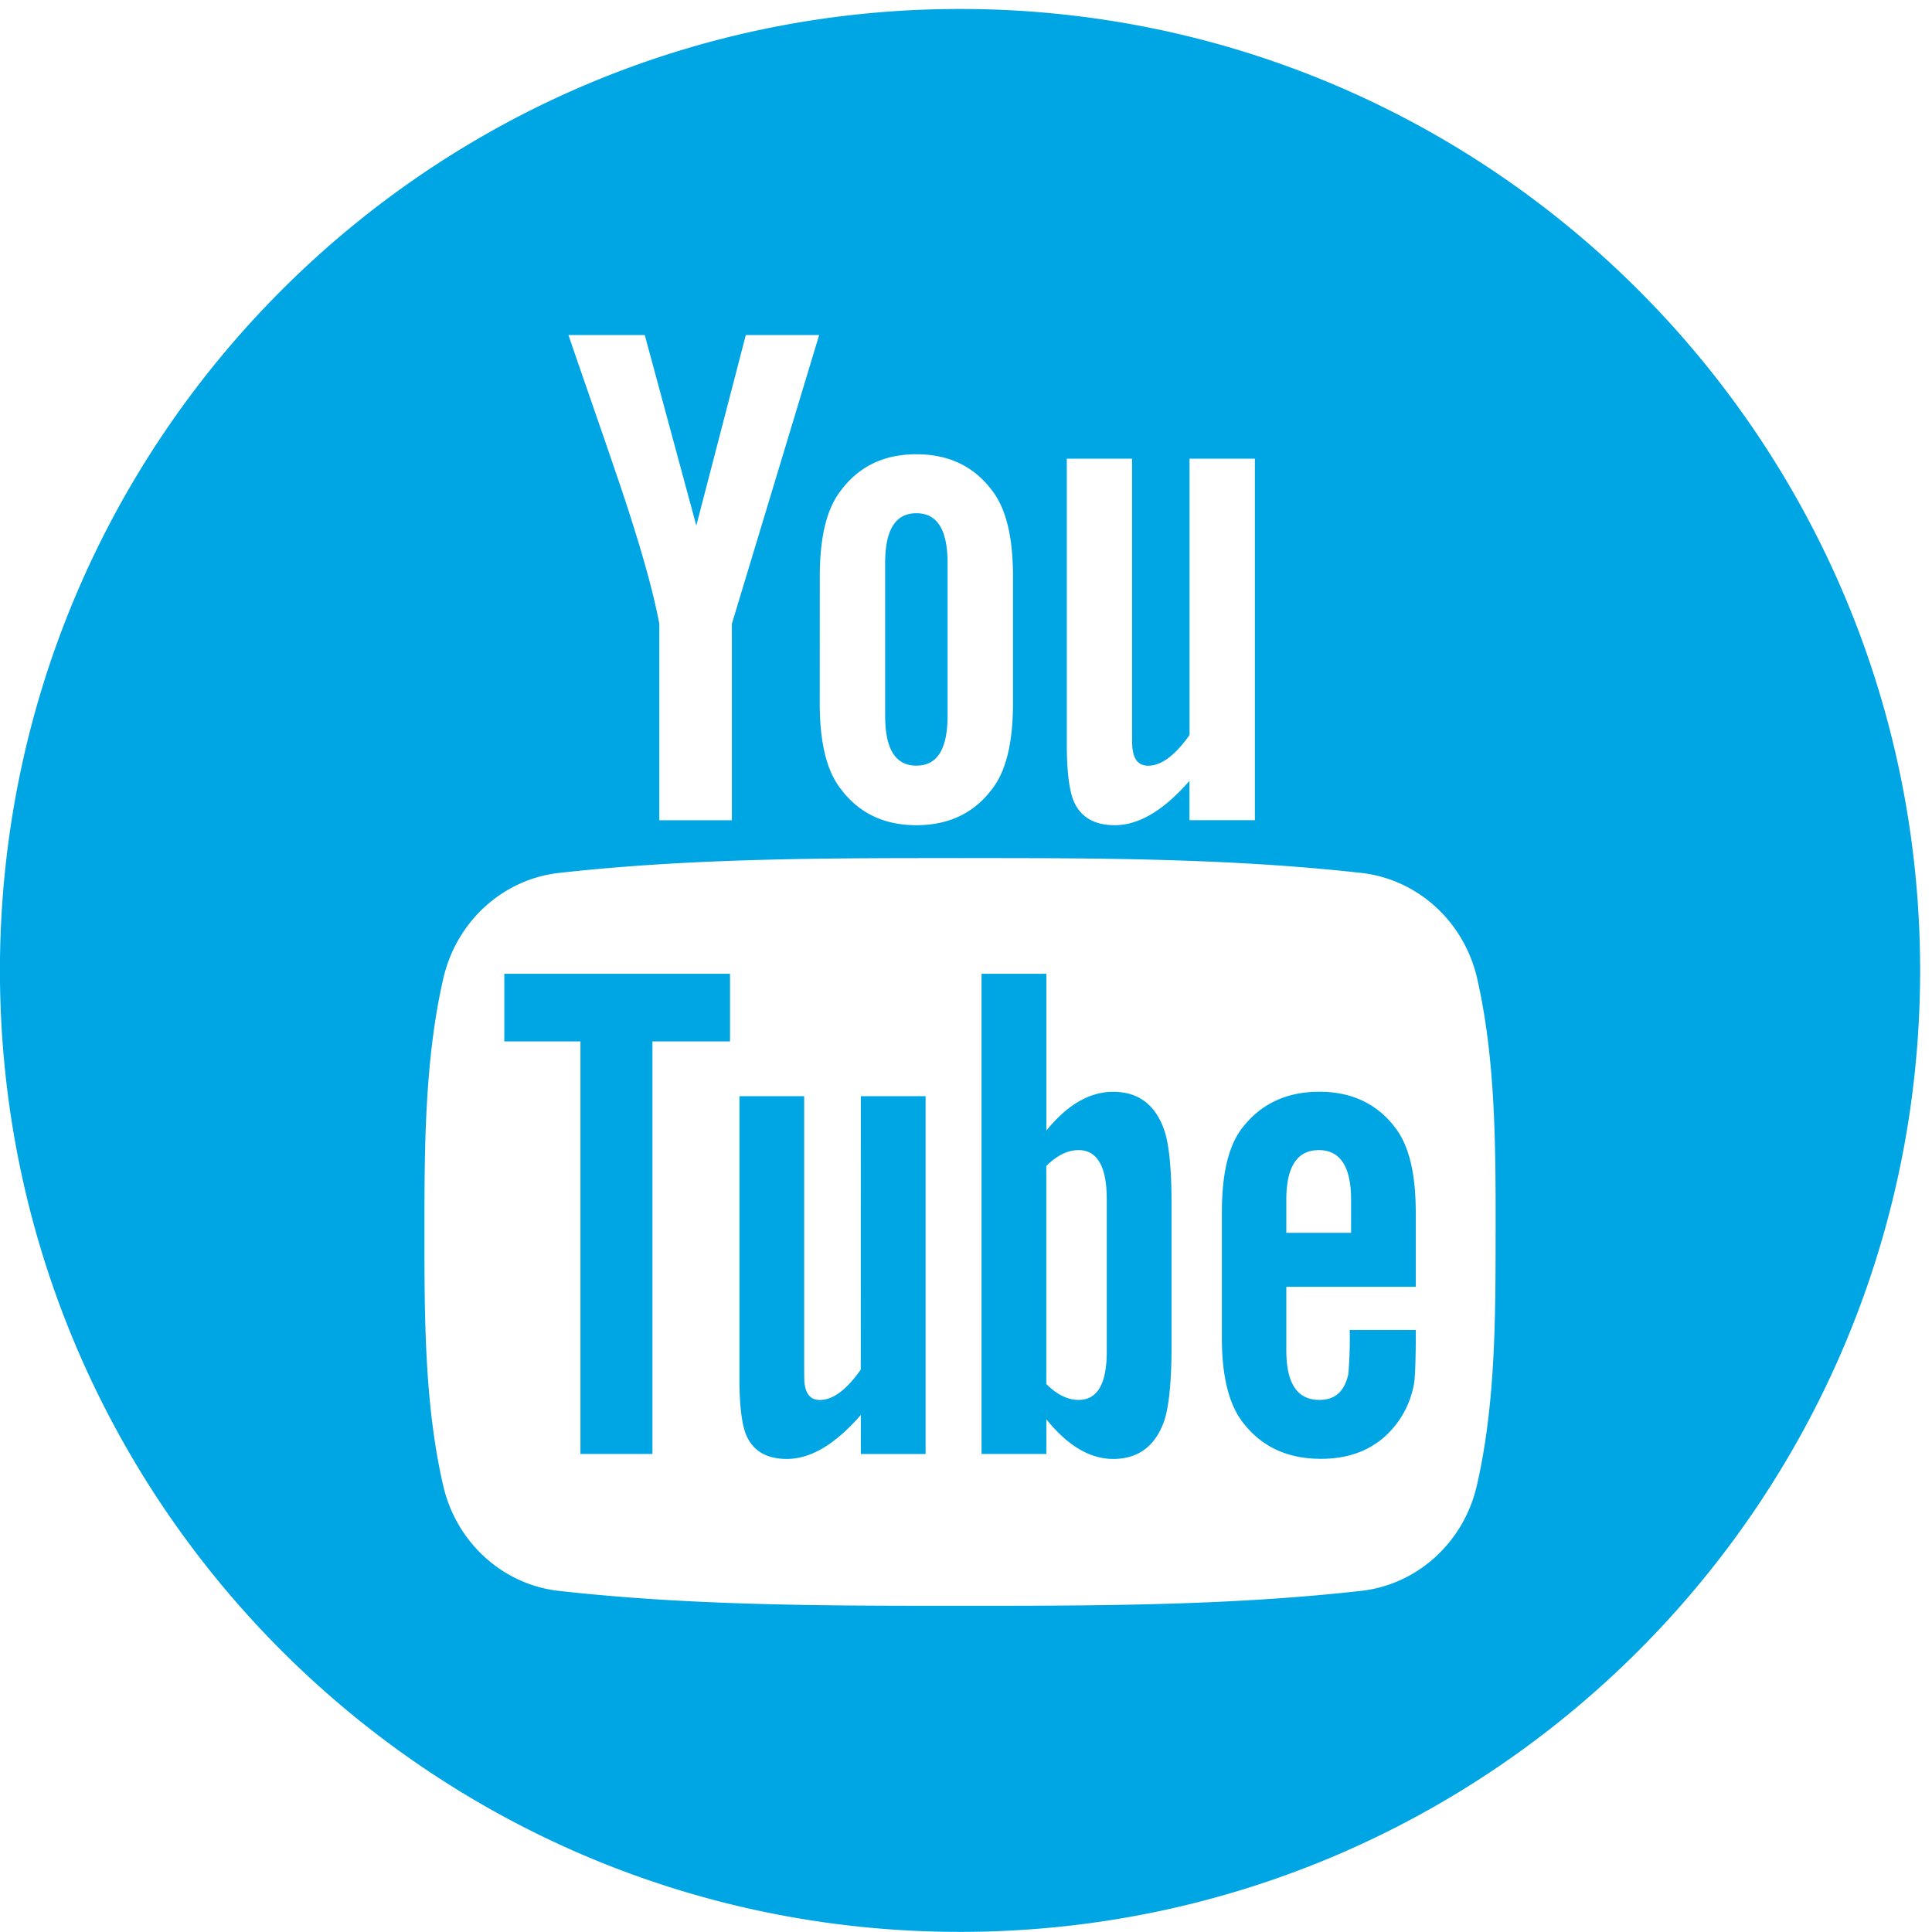 <svg xmlns="http://www.w3.org/2000/svg" width="34" height="34" viewBox="0 0 34 34"><g><g><path fill="#00a5e4" d="M8.875 17.137h3.972v1.19h-1.365v7.26h-1.267v-7.26h-1.34zm11.626 2.788c.077.254.116.67.116 1.266v2.507c0 .583-.04 1.002-.116 1.269-.152.469-.457.708-.91.708-.405 0-.796-.226-1.177-.698v.61h-1.14v-8.45h1.14v2.76c.367-.453.758-.683 1.177-.683.453 0 .759.239.91.711zM19.477 21.1c0-.568-.167-.86-.496-.86-.187 0-.377.09-.568.279v3.837c.19.191.381.28.568.28.33 0 .496-.28.496-.849zm-4.328-1.809h1.14v6.297h-1.14v-.687c-.453.52-.883.774-1.302.774-.367 0-.62-.15-.734-.47-.062-.19-.1-.491-.1-.936v-4.978h1.139v4.636c0 .267 0 .406.01.443.028.177.114.267.266.267.23 0 .468-.176.72-.534zm.428-6.7V9.914c0-.588.179-.882.55-.882.37 0 .549.294.549.882v2.677c0 .588-.178.883-.55.883-.37 0-.549-.294-.549-.883zm18.214 4.487c0 9.345-7.565 16.92-16.896 16.92S-.001 26.424-.001 17.079C0 7.733 7.564.158 16.895.158s16.896 7.575 16.896 16.92zM18.774 8.072v5.031c0 .449.039.754.102.946.116.322.371.473.742.473.42 0 .857-.255 1.315-.781v.693h1.151V8.072h-1.15v4.863c-.256.361-.498.54-.728.54-.154 0-.245-.092-.27-.27-.014-.038-.014-.178-.014-.449V8.072zm-4.348 4.302c0 .676.116 1.179.36 1.496.319.435.767.652 1.34.652.577 0 1.026-.217 1.344-.651.241-.318.357-.82.357-1.497v-2.228c0-.68-.116-1.178-.357-1.499-.318-.435-.767-.653-1.343-.653-.574 0-1.022.218-1.34.653-.245.322-.36.82-.36 1.5zm-4.422-6.478c.27.792.55 1.587.819 2.379.41 1.191.665 2.088.78 2.702v3.458h1.277v-3.458l1.536-5.081h-1.291l-.871 3.353-.907-3.353zM26.321 21.68c0-1.472.002-3.032-.326-4.463-.231-1.004-1.051-1.744-2.038-1.855-2.338-.261-4.704-.262-7.059-.261-2.356-.001-4.722 0-7.06.261-.986.11-1.805.851-2.036 1.855-.329 1.43-.333 2.99-.333 4.463 0 1.472 0 3.033.33 4.463.23 1.003 1.05 1.744 2.036 1.854 2.338.262 4.704.263 7.059.262 2.356.001 4.721 0 7.059-.262.987-.11 1.807-.851 2.037-1.854.33-1.43.33-2.99.33-4.463zm-1.758-1.822c.239.318.352.81.352 1.483v1.305h-2.278v1.116c0 .583.191.874.582.874.28 0 .445-.153.51-.458a7.51 7.51 0 0 0 .024-.772h1.162v.165c0 .368-.013.621-.024.736a1.624 1.624 0 0 1-.266.683c-.315.458-.782.683-1.377.683-.596 0-1.05-.215-1.379-.645-.243-.315-.366-.811-.366-1.48v-2.206c0-.673.11-1.165.352-1.484.329-.43.782-.645 1.364-.645.572 0 1.025.215 1.344.645zm-.786 1.256c0-.582-.191-.874-.568-.874-.38 0-.572.291-.572.874v.582h1.14z"/></g></g></svg>